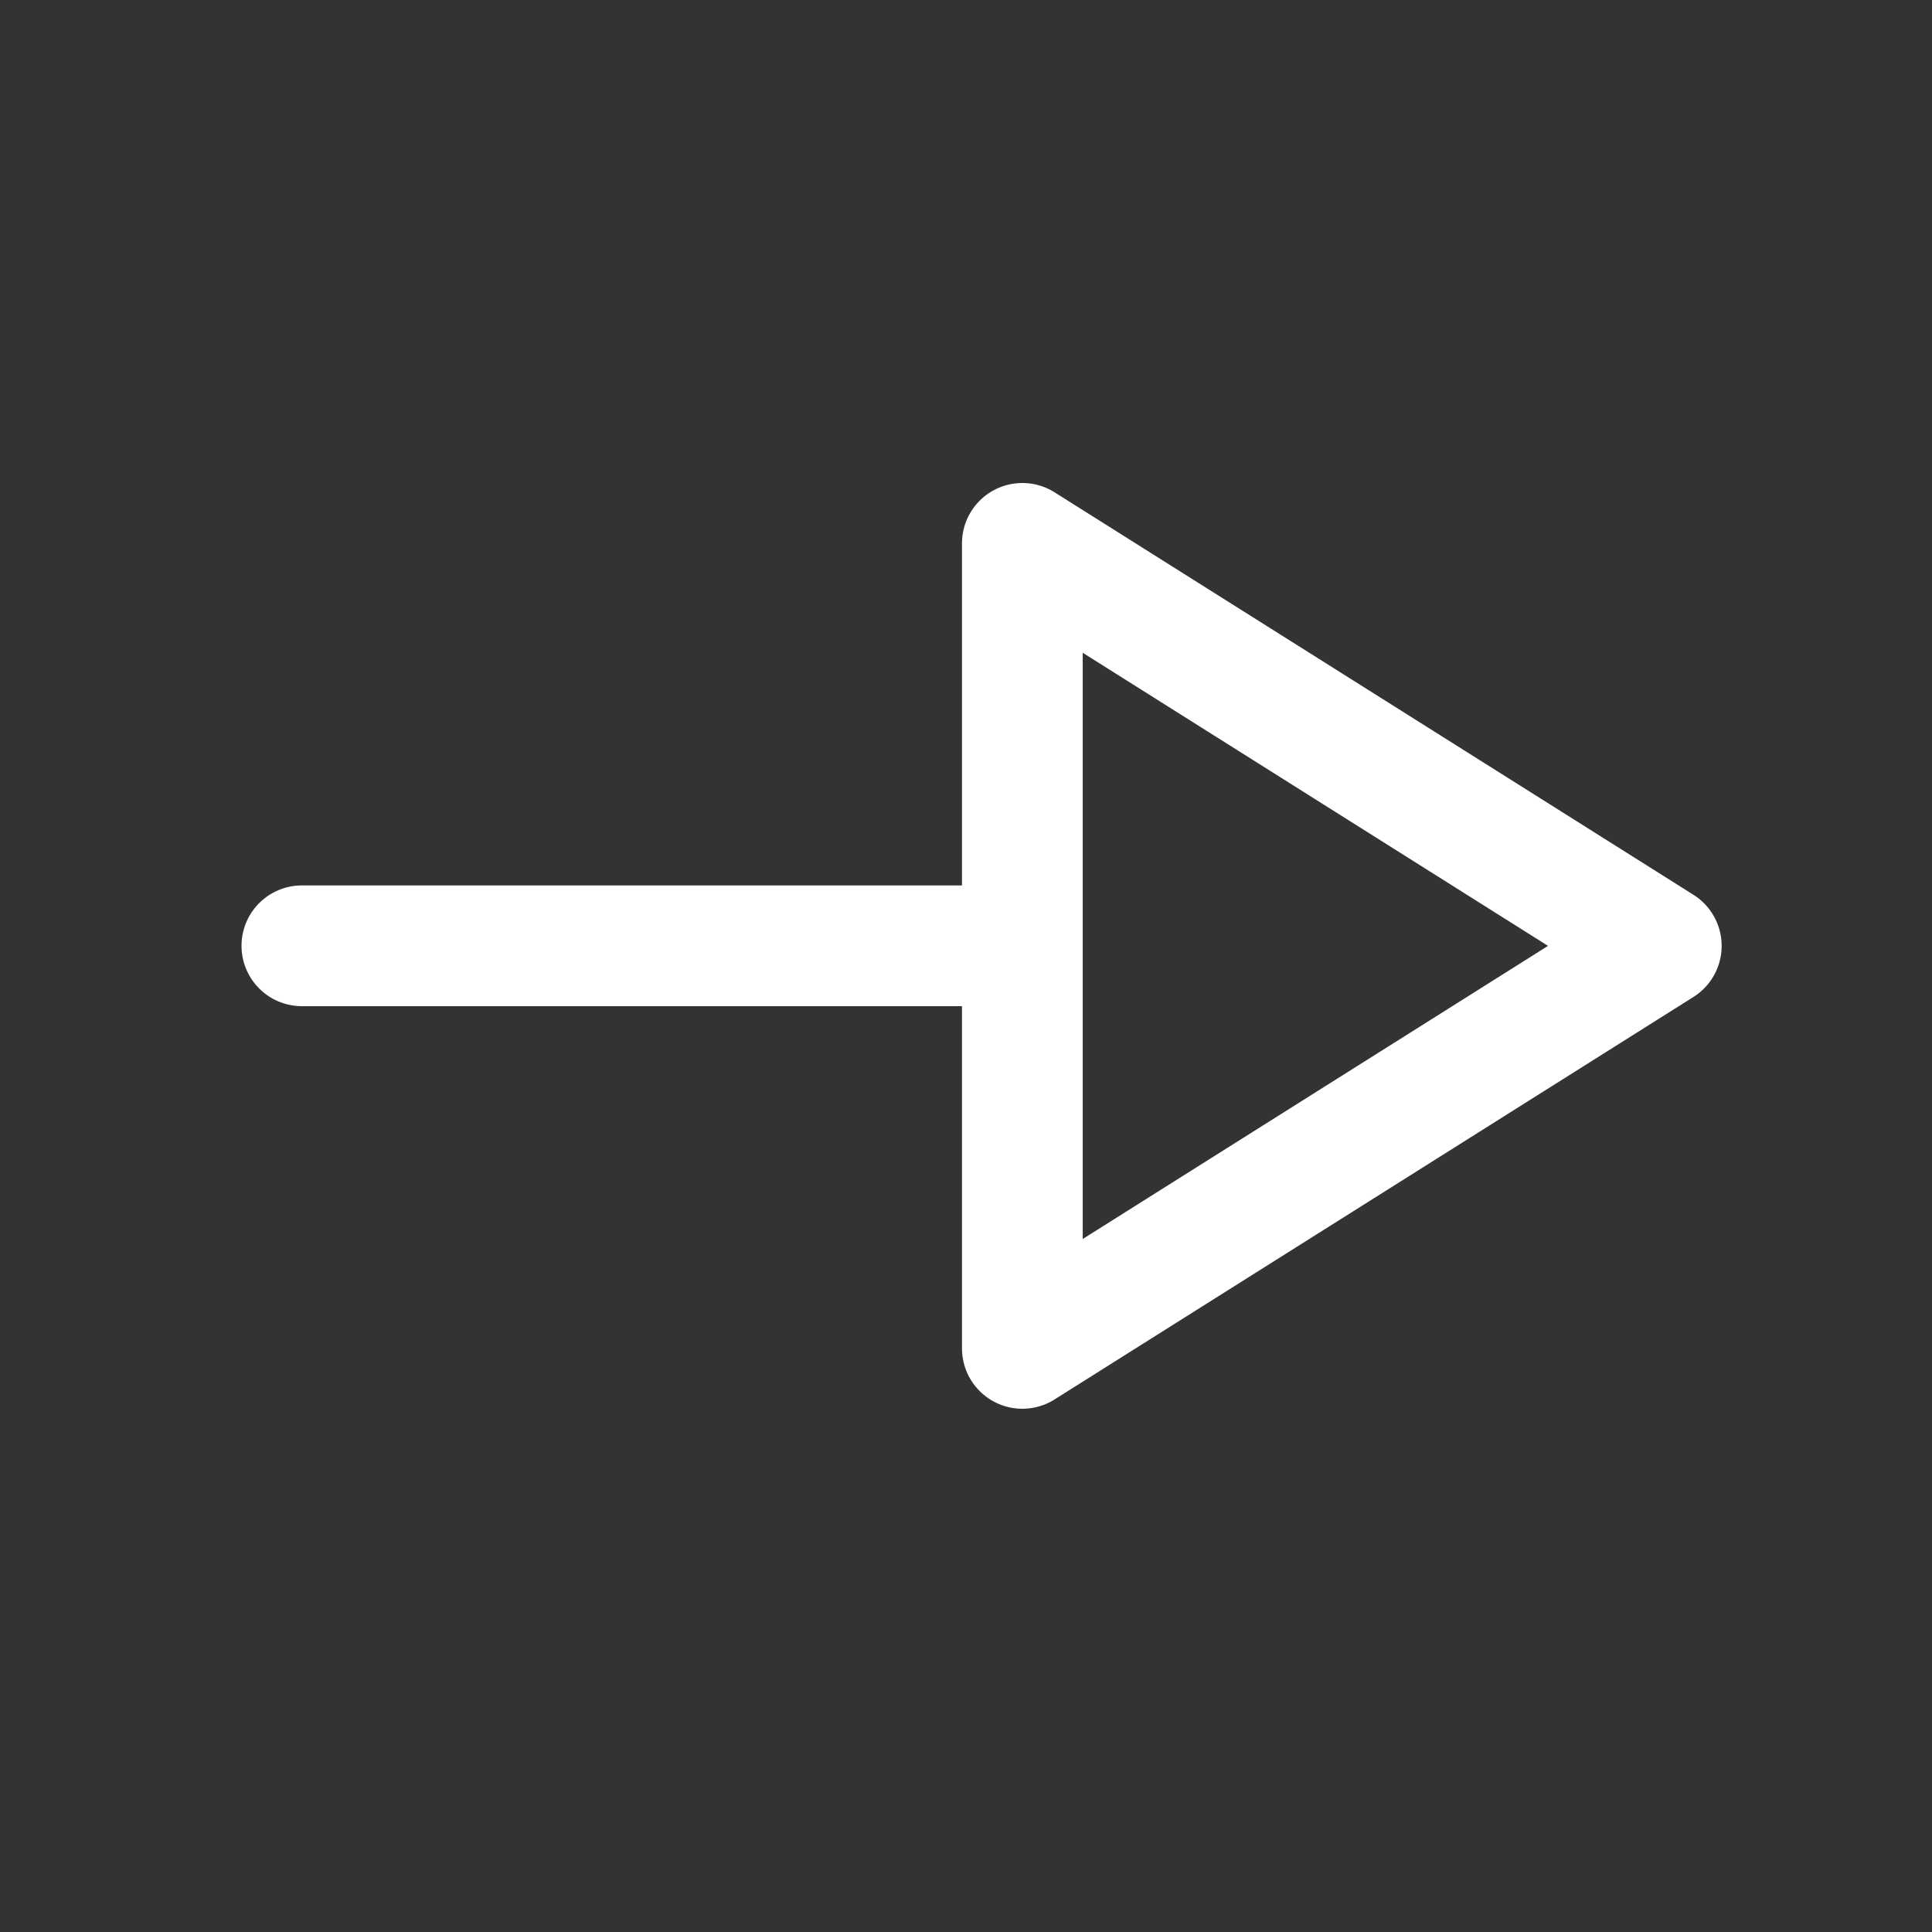 <svg id="Iconly_Light_Arrow_-_Right_3" data-name="Iconly/Light/Arrow - Right 3" xmlns="http://www.w3.org/2000/svg" width="24" height="24" viewBox="0 0 24 24">
  <rect x="0" y="0" width="24" height="24" fill="#333333" stroke="none"/>
  <g id="Arrow_-_Right_3" data-name="Arrow - Right 3" transform="translate(3 17.5) rotate(-90)">
    <path id="Stroke_1" data-name="Stroke 1" d="M.5,8.95V0" transform="translate(5.251 0.75)" fill="none" stroke="#fff" stroke-linecap="round" stroke-linejoin="round" stroke-miterlimit="10" stroke-width="1.5"/>
    <path id="Stroke_3" data-name="Stroke 3" d="M0,0,5,7.937,10,0Z" transform="translate(0.75 9.7)" fill="none" stroke="#fff" stroke-linecap="round" stroke-linejoin="round" stroke-miterlimit="10" stroke-width="1.5"/>
  </g>
</svg>

